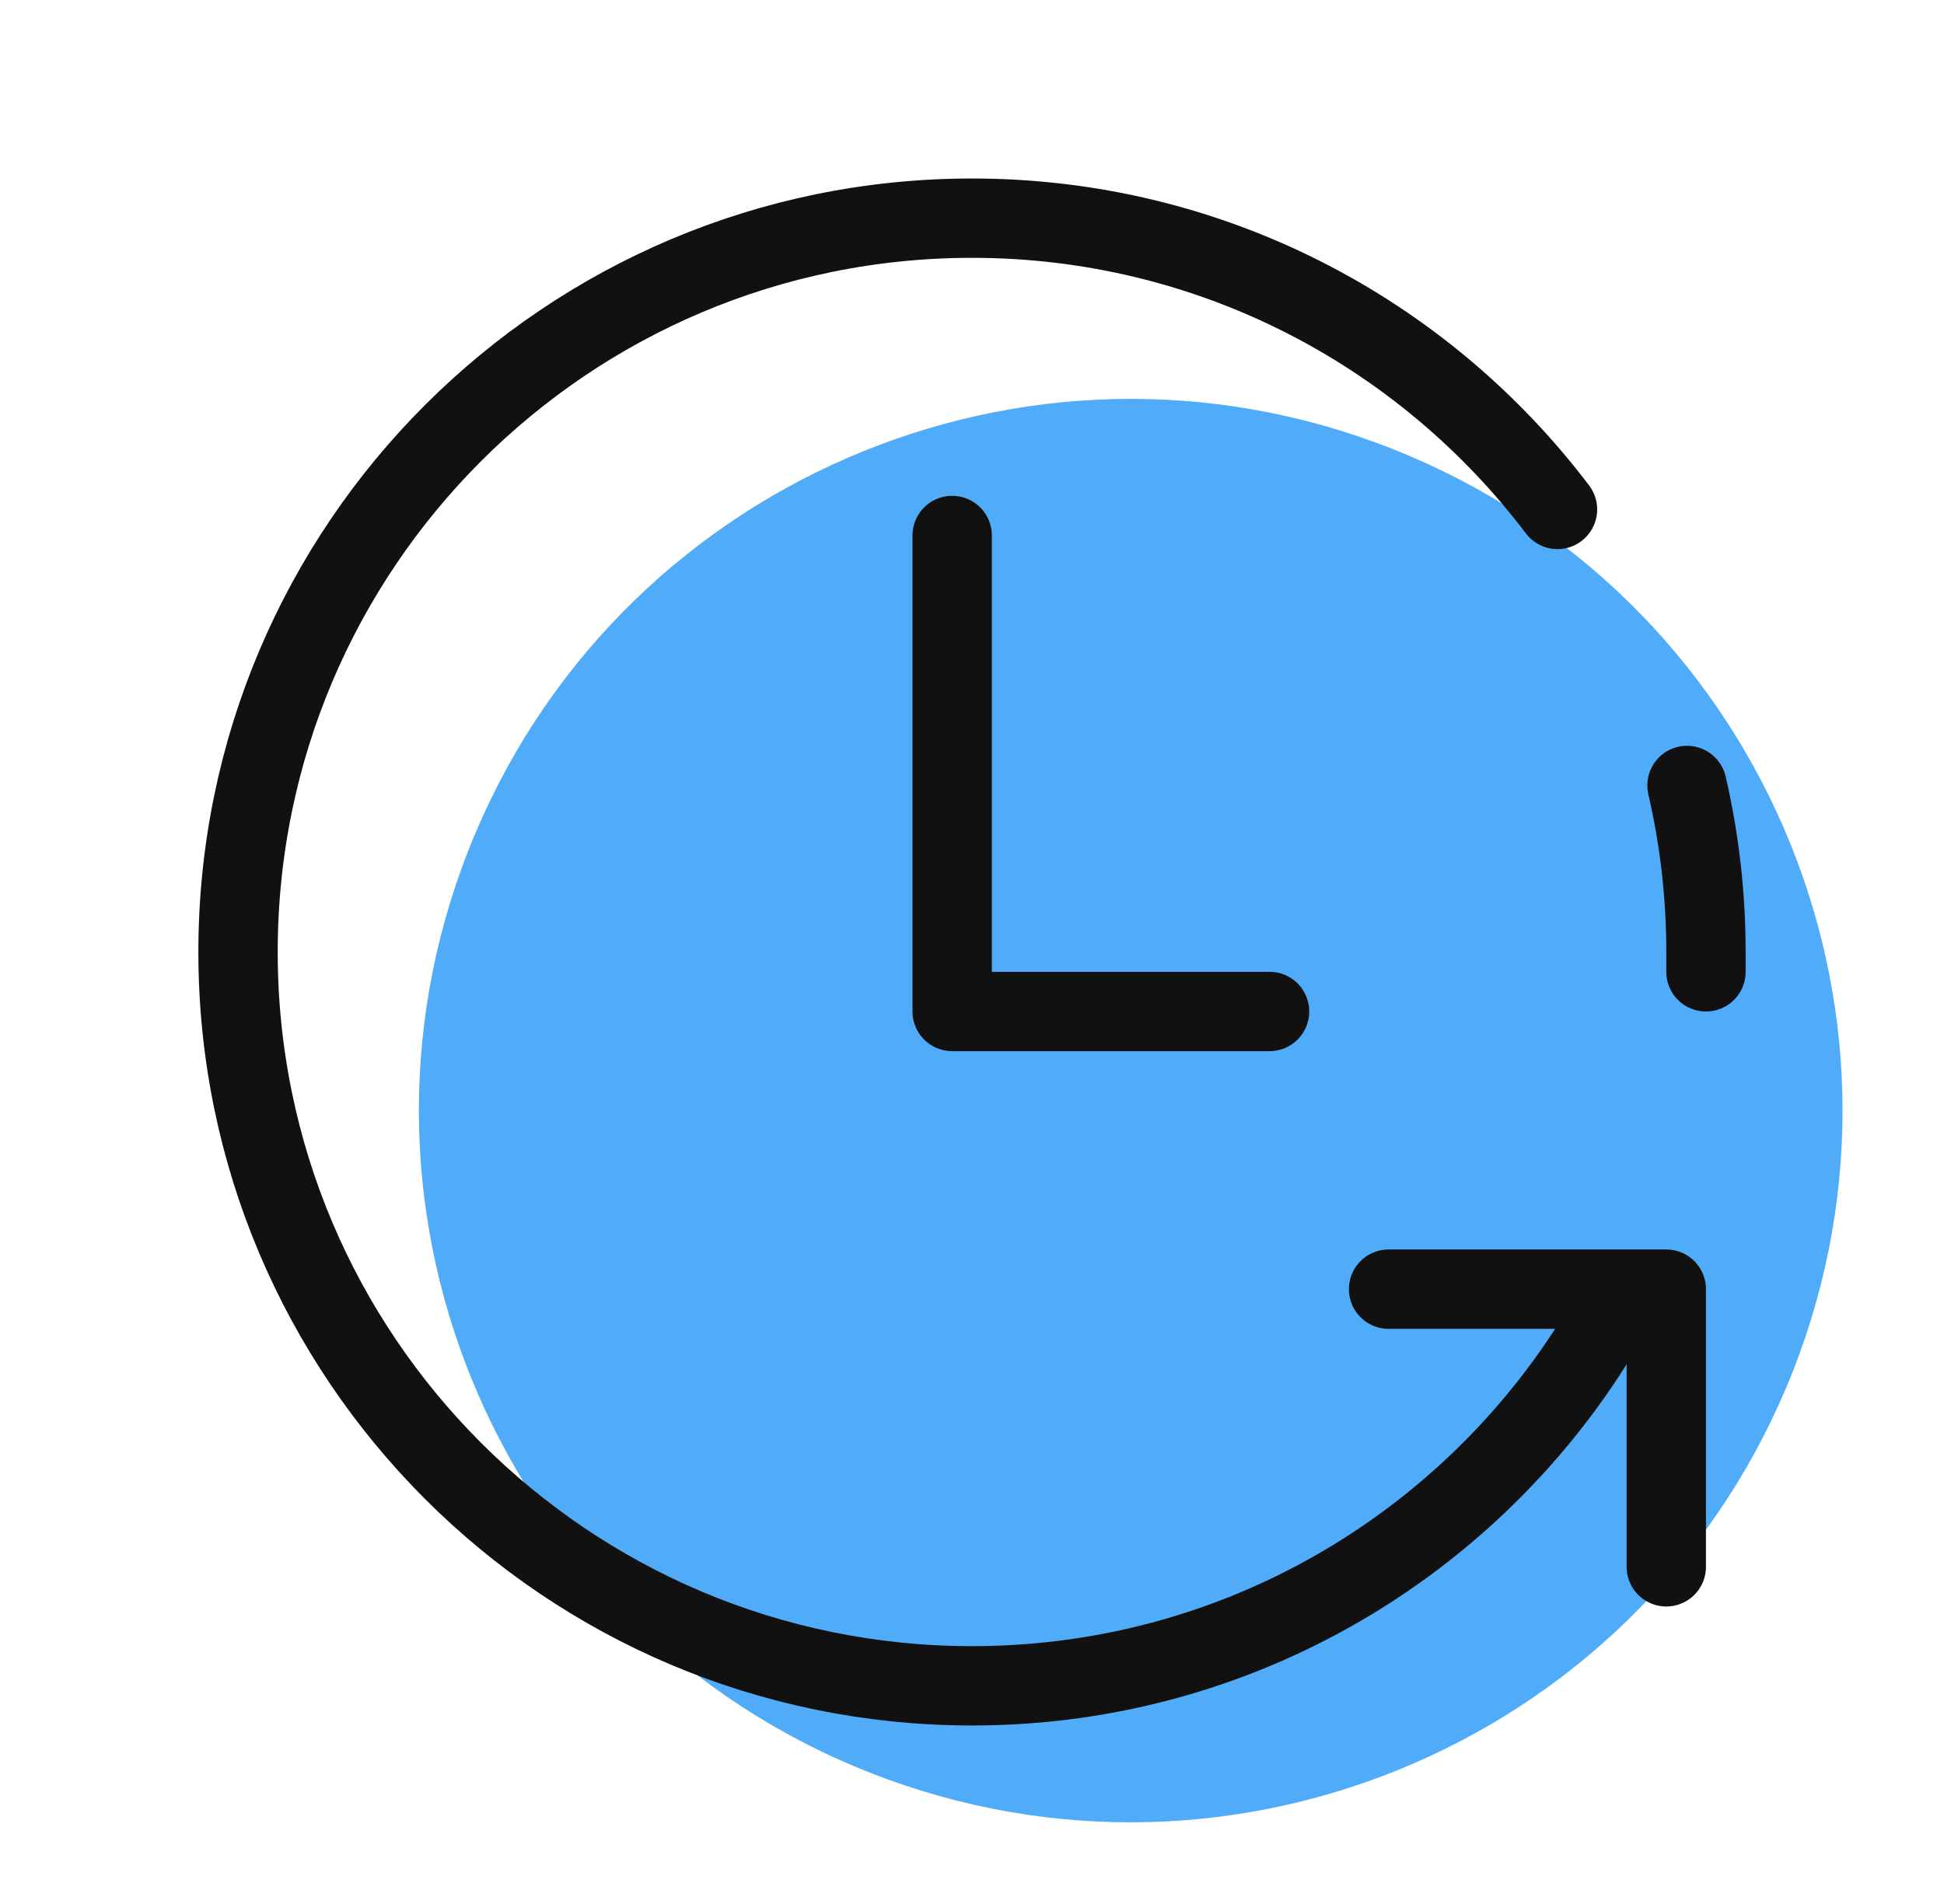 <svg width="49" height="48" viewBox="0 0 49 48" fill="none" xmlns="http://www.w3.org/2000/svg">
<g id="Icons" clip-path="url(#clip0_488_3997)">
<path id="Vector" d="M45.189 34.574C48.82 25.357 44.293 14.941 35.076 11.309C25.86 7.678 15.444 12.206 11.812 21.423C8.18 30.64 12.708 41.056 21.924 44.688C31.141 48.319 41.557 43.791 45.189 34.574Z" fill="#50ABF9"/>
<path id="Vector_2" d="M35 32.5H42V39.5" stroke="#111111" stroke-width="2" stroke-miterlimit="10" stroke-linecap="round" stroke-linejoin="round"/>
<path id="Vector_3" d="M42.522 19.802C42.835 21.151 43 22.556 43 24V24.5" stroke="#111111" stroke-width="2" stroke-miterlimit="10" stroke-linecap="round" stroke-linejoin="round"/>
<path id="Vector_4" d="M40.767 32.818C37.634 38.585 31.524 42.5 24.5 42.5C14.283 42.5 6 34.217 6 24C6 13.783 14.283 5.5 24.5 5.5C30.527 5.5 35.88 8.382 39.258 12.843" stroke="#111111" stroke-width="2" stroke-miterlimit="10" stroke-linecap="round" stroke-linejoin="round"/>
<path id="Vector_5" d="M24 13.5V25.5H32" stroke="#111111" stroke-width="2" stroke-miterlimit="10" stroke-linecap="round" stroke-linejoin="round"/>
</g>
<defs>
<clipPath id="clip0_488_3997">
<rect width="48" height="48" fill="white" transform="translate(0.5)"/>
</clipPath>
</defs>
</svg>
